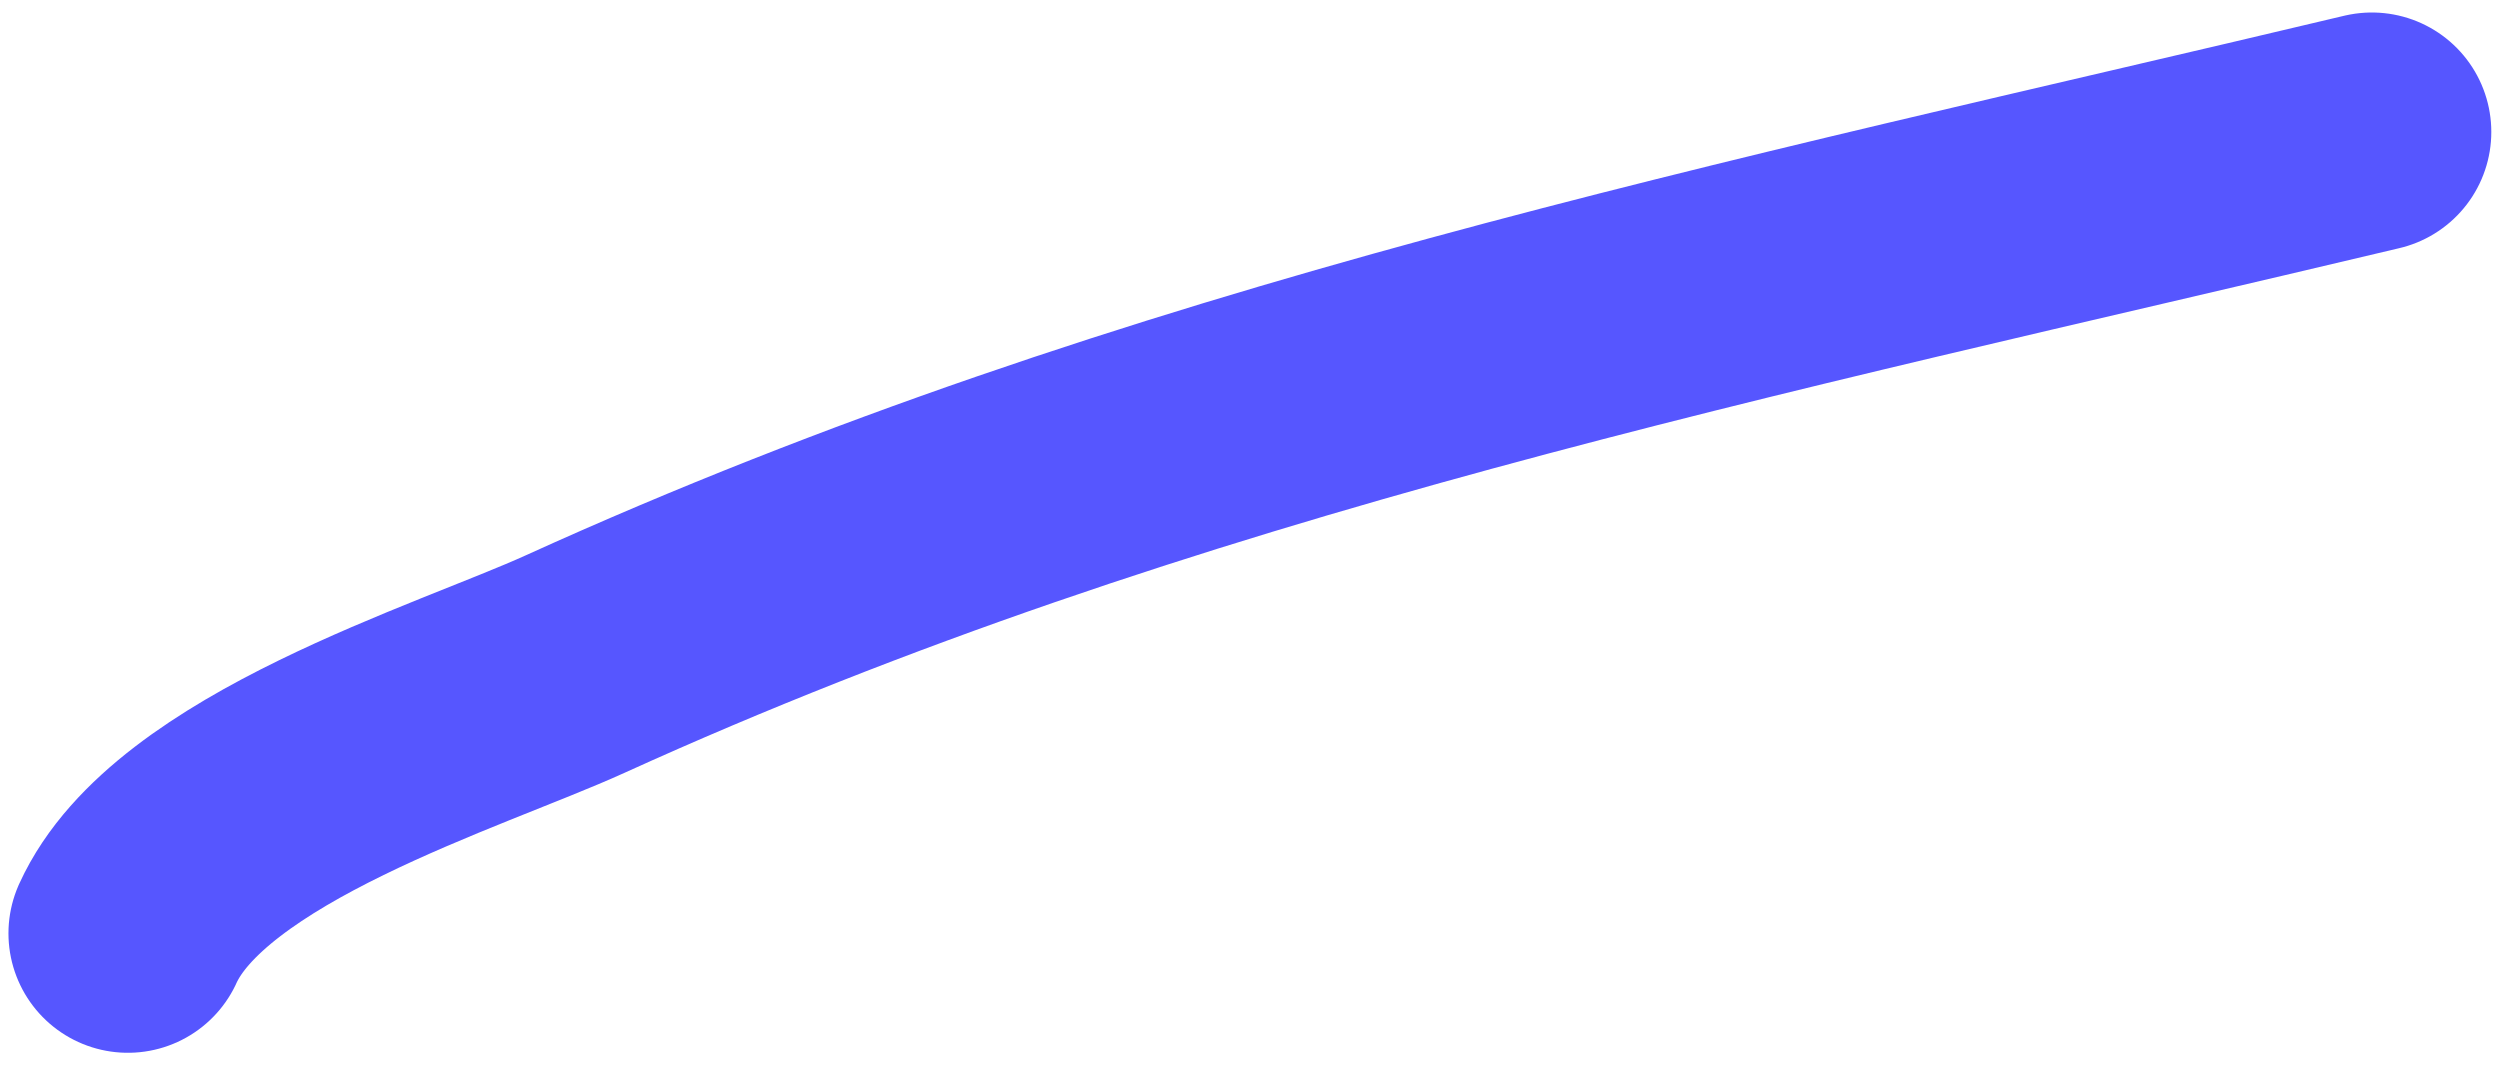 <svg width="157" height="67" viewBox="0 0 157 67" fill="none" xmlns="http://www.w3.org/2000/svg">
<path d="M8.031 58.615C11.892 50.121 28.84 45.013 36.132 41.698C72.924 24.975 109.921 17.579 148.954 8.285" stroke="#5656FF" stroke-width="15" stroke-linecap="round"/>
</svg>
